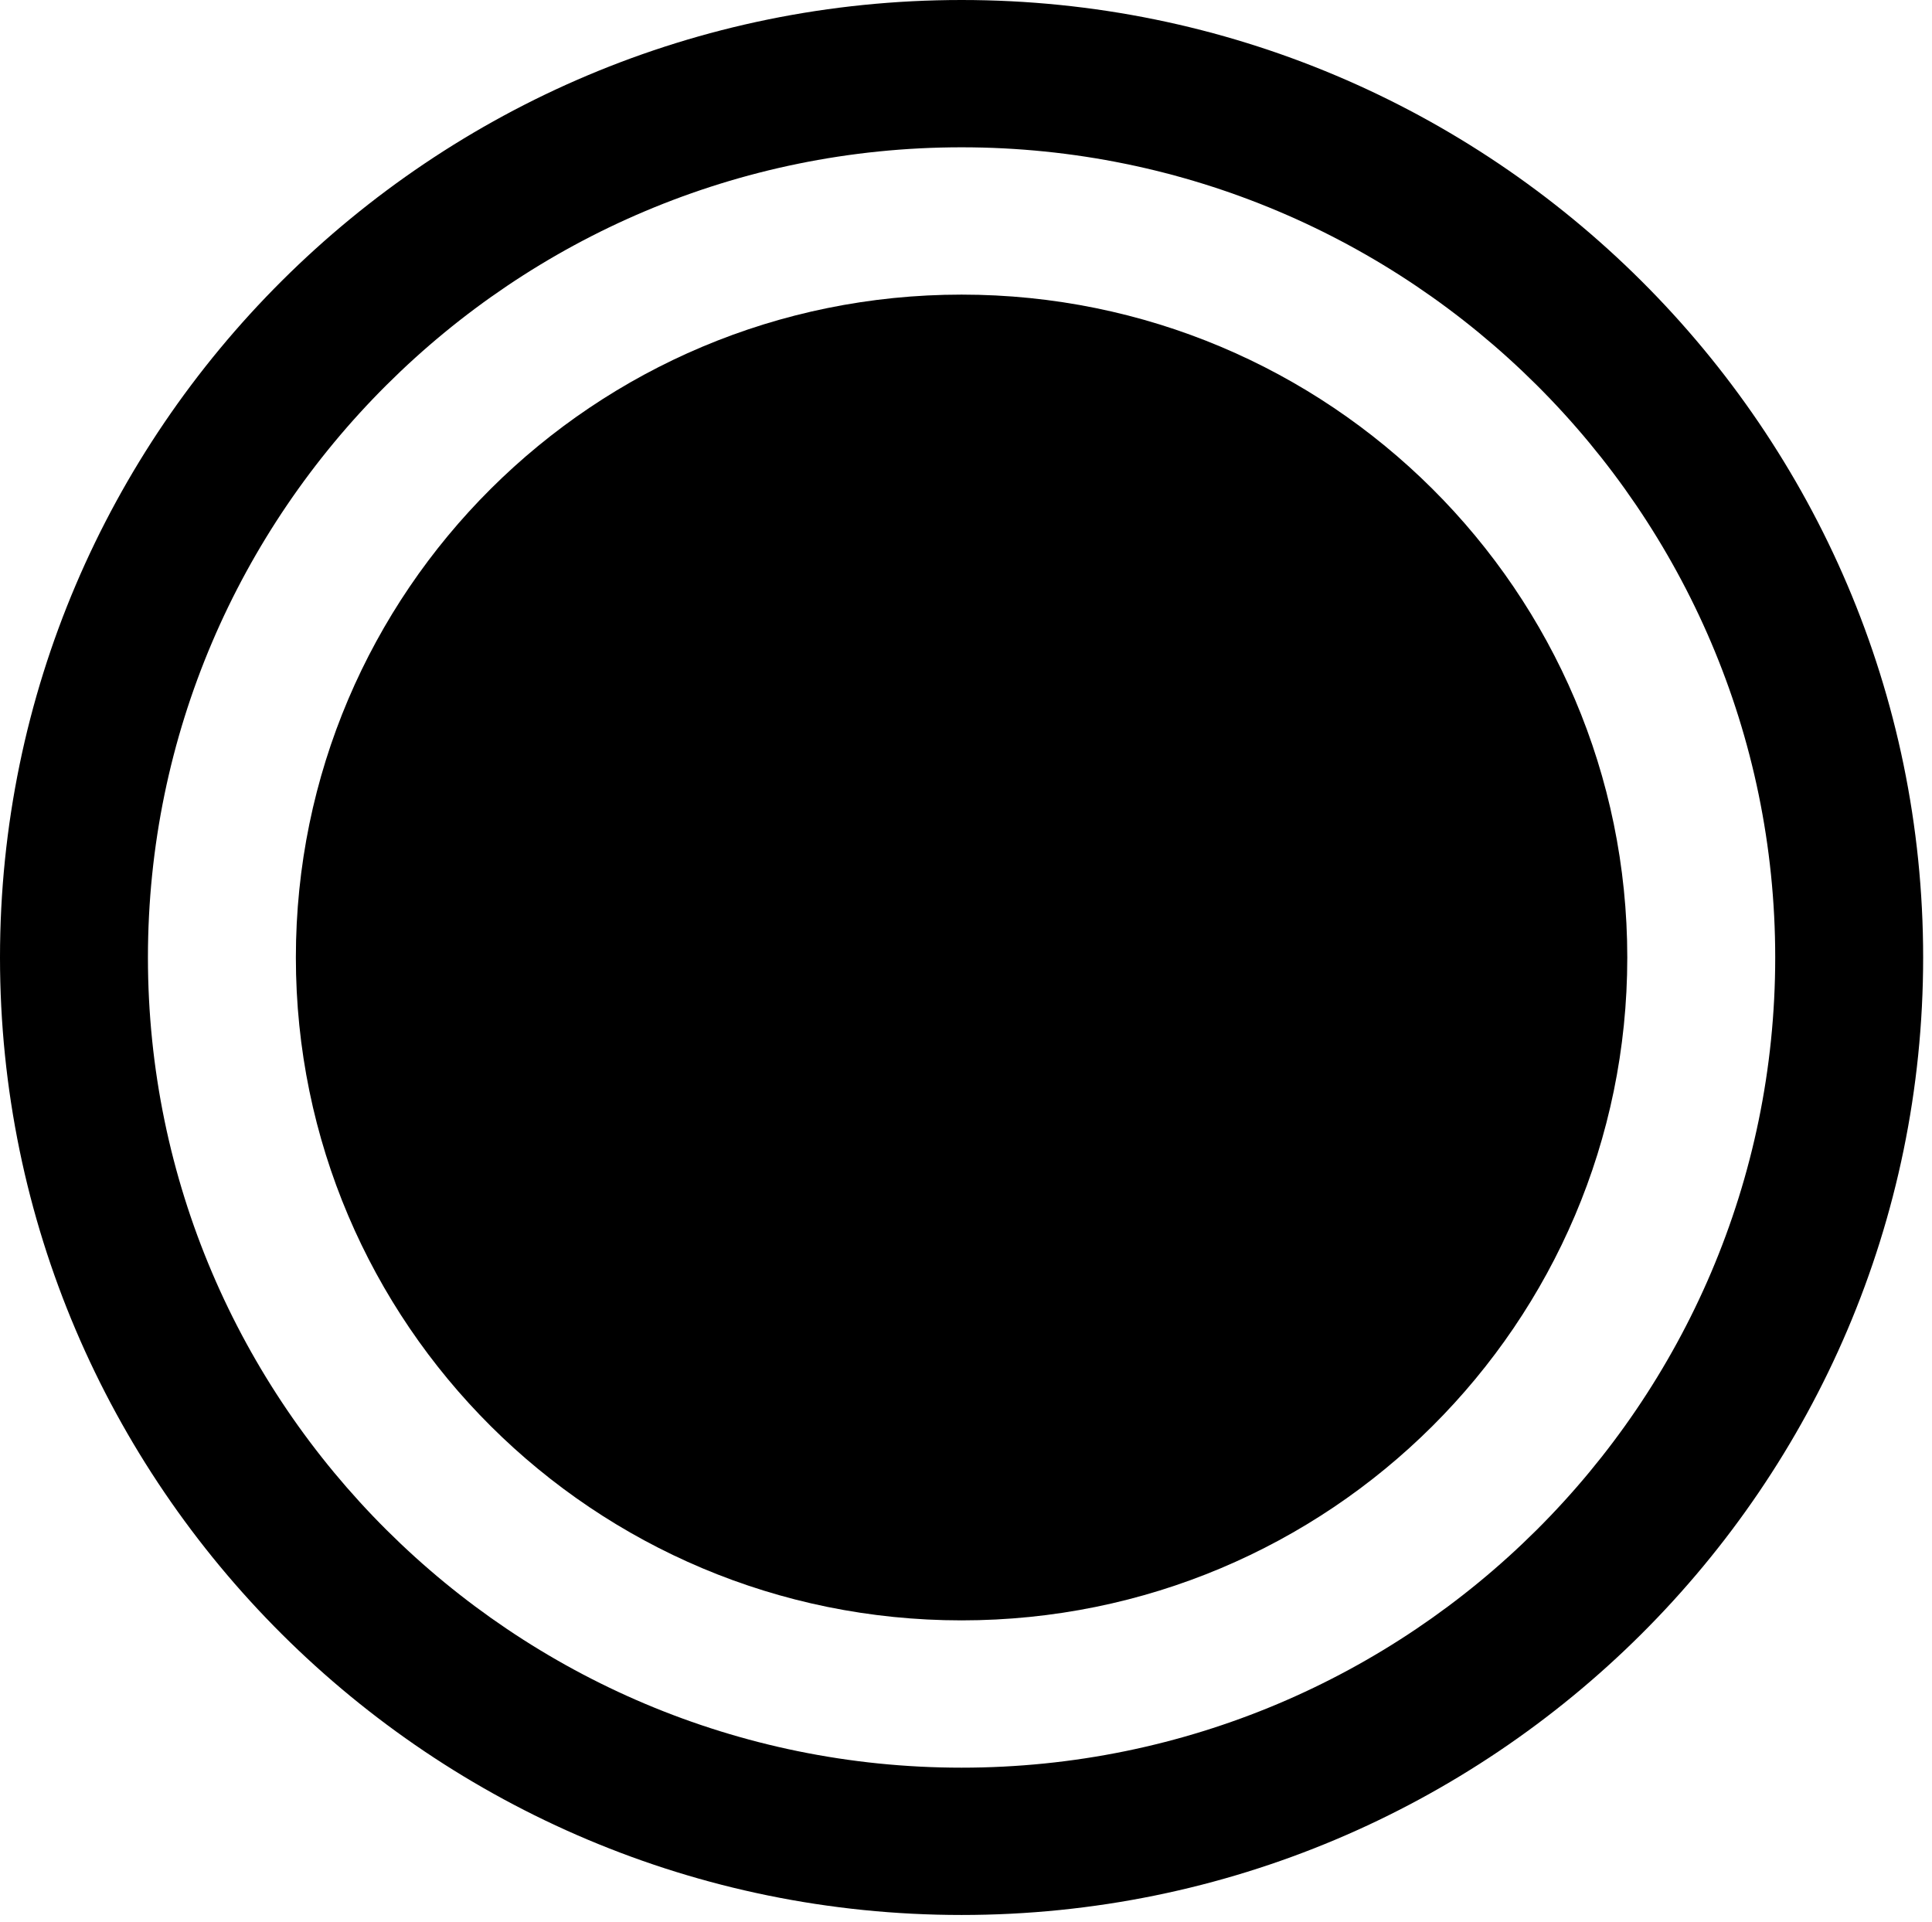 <svg width="191" height="190" viewBox="0 0 191 190" fill="none" xmlns="http://www.w3.org/2000/svg">
<path d="M95.062 0C42.641 0 0 42.459 0 94.656C0 146.854 42.641 189.312 95.062 189.312C147.484 189.312 190.125 146.854 190.125 94.656C190.125 42.459 147.484 0 95.062 0ZM95.062 174.75C50.73 174.75 14.625 138.799 14.625 94.656C14.625 50.514 50.73 14.562 95.062 14.562C139.395 14.562 175.5 50.514 175.5 94.656C175.5 138.799 139.395 174.75 95.062 174.75Z" fill="black"/>
<path d="M95.062 160.188C131.41 160.188 160.875 130.848 160.875 94.656C160.875 58.464 131.41 29.125 95.062 29.125C58.715 29.125 29.25 58.464 29.25 94.656C29.25 130.848 58.715 160.188 95.062 160.188Z" fill="black"/>
</svg>
